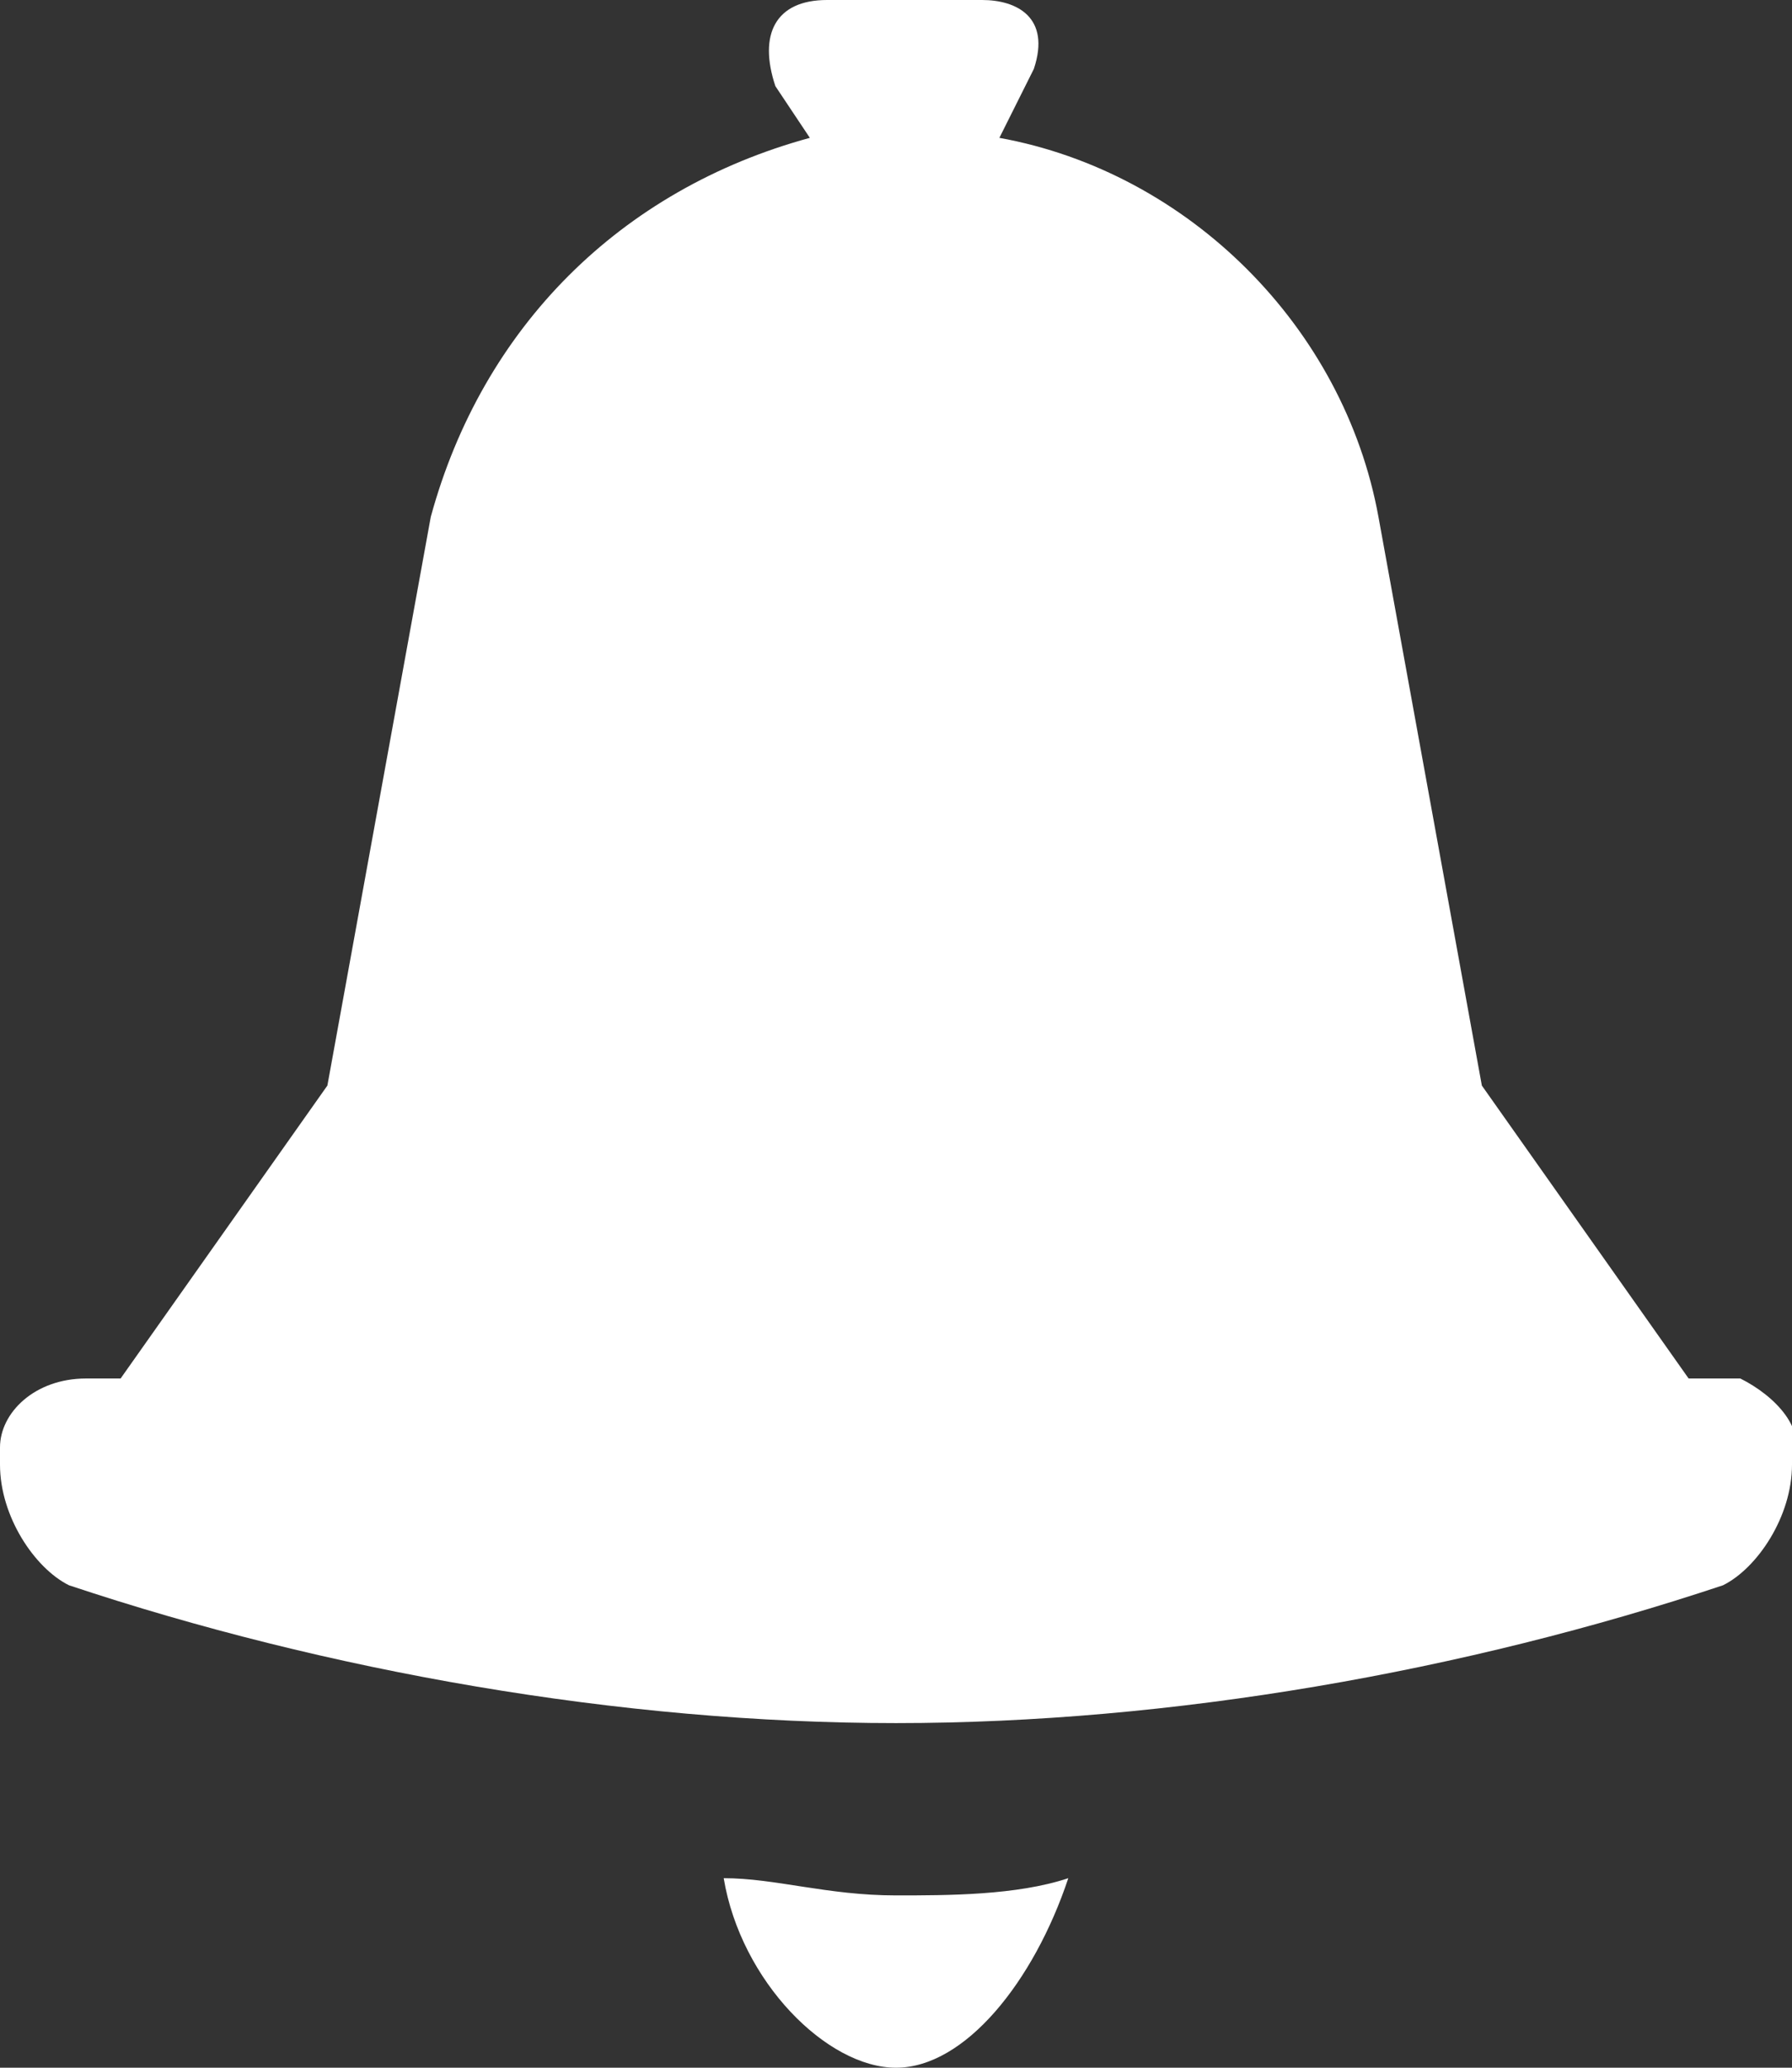 <?xml version="1.0" encoding="utf-8"?>
<!-- Generator: Adobe Illustrator 24.1.2, SVG Export Plug-In . SVG Version: 6.00 Build 0)  -->
<svg version="1.1" id="Layer_1" xmlns="http://www.w3.org/2000/svg" xmlns:xlink="http://www.w3.org/1999/xlink" x="0px" y="0px"
	 viewBox="0 0 10.4 12" style="enable-background:new 0 0 10.4 12;" xml:space="preserve">
<rect x="0" y="0" width="10.4" height="12" fill="#333333" stroke="none"/>
<style type="text/css">
	.st0{fill:#FFFFFF;}
</style>
<g id="Layer_2_1_">
	<g id="Layer_1-2">
		<g id="glyphicons_halflings">
			<g id="bell">
				<path class="st0" d="M10,8H9.8L8.6,6.3L8,3C7.8,1.9,6.9,1,5.8,0.8L6,0.4C6.1,0.1,5.9,0,5.7,0H4.8C4.5,0,4.4,0.2,4.5,0.5l0.2,0.3
					C3.6,1.1,2.8,1.9,2.5,3L1.9,6.3L0.7,8H0.5C0.2,8,0,8.2,0,8.4c0,0,0,0,0,0.1c0,0.3,0.2,0.6,0.4,0.7C1.9,9.7,3.6,10,5.2,10
					c1.6,0,3.3-0.3,4.8-0.8c0.2-0.1,0.4-0.4,0.4-0.7c0.1-0.2-0.1-0.4-0.3-0.5C10.1,8,10,8,10,8z M5.2,11c0.3,0,0.7,0,1-0.1
					C6,11.5,5.6,12,5.2,12s-0.9-0.5-1-1.1C4.5,10.9,4.8,11,5.2,11z"/>
			</g>
		</g>
	</g>
</g>
</svg>
